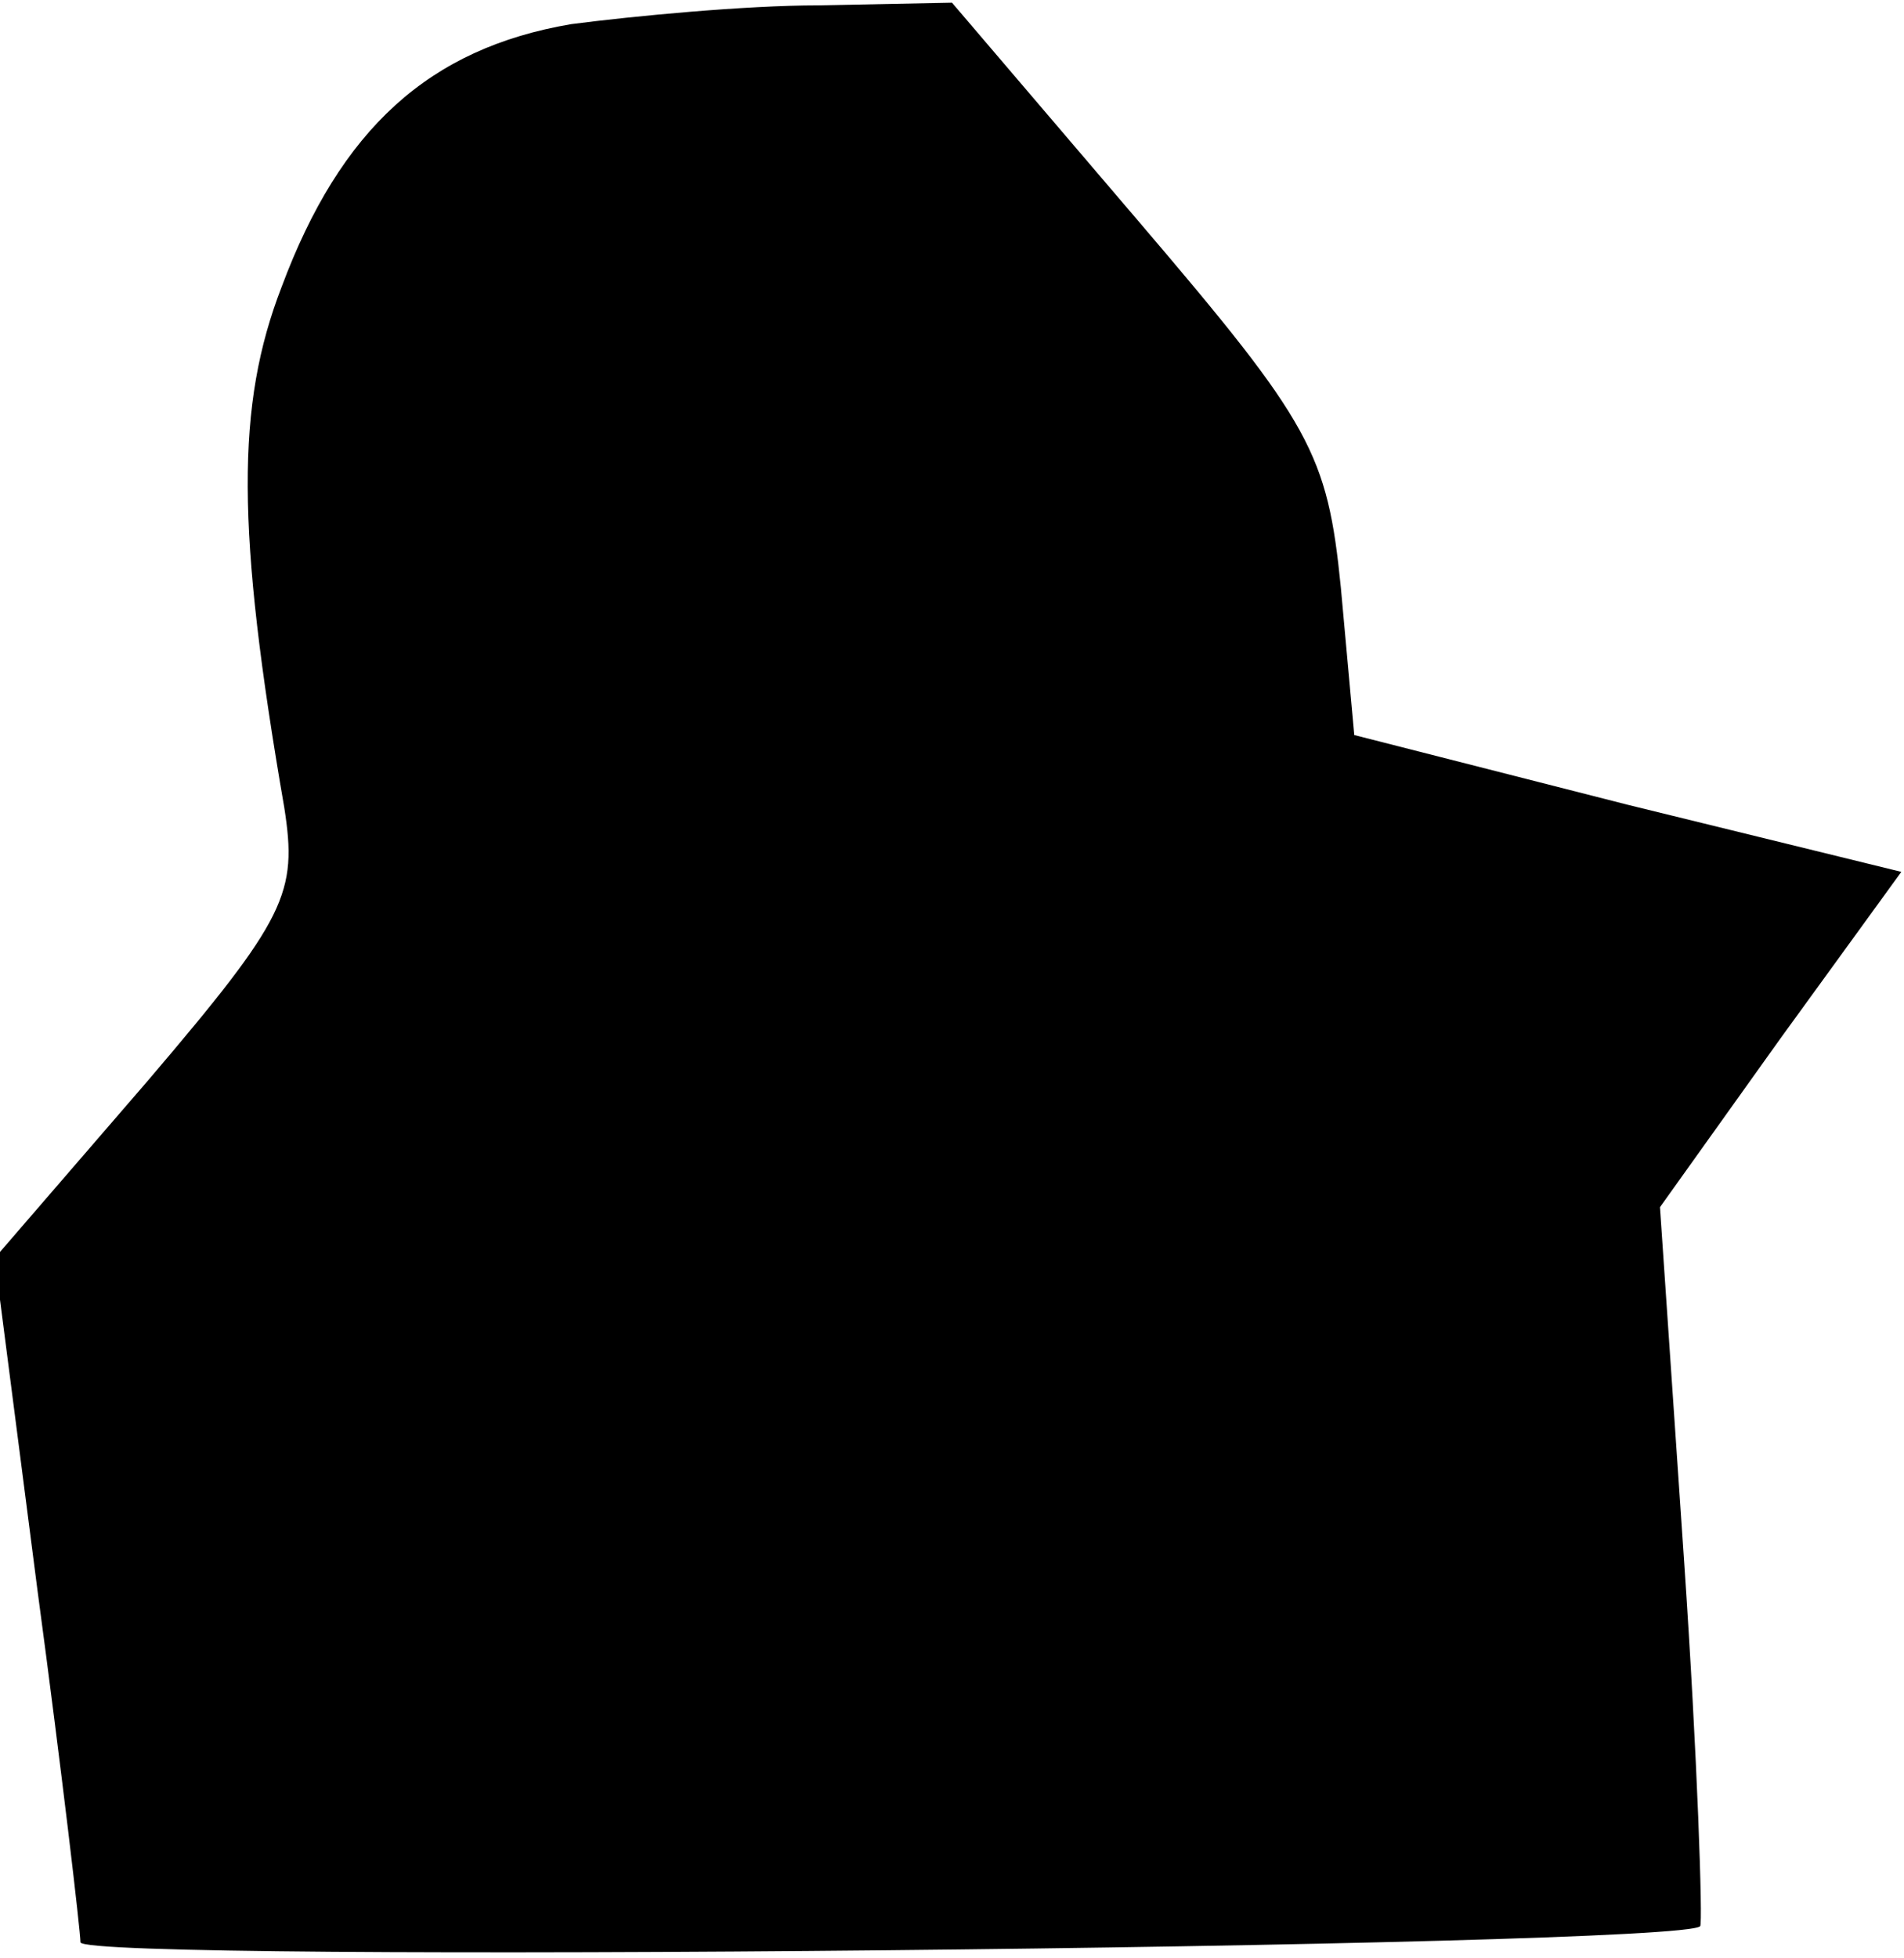 <?xml version="1.0" standalone="no"?>
<!DOCTYPE svg PUBLIC "-//W3C//DTD SVG 20010904//EN"
 "http://www.w3.org/TR/2001/REC-SVG-20010904/DTD/svg10.dtd">
<svg version="1.0" xmlns="http://www.w3.org/2000/svg"
 width="71pt" height="73pt" viewBox="0 0 71 73"
 preserveAspectRatio="xMidYMid meet">
<g transform="translate(0,73) scale(0.1,-0.1)"
fill="#000000" stroke="none">
<path fill="#000000" stroke="none" d="M213 721 c-53 -9 -86 -39 -108 -98 -17
-44 -17 -90 1 -194 5 -32 1 -41 -51 -102 l-57 -66 16 -124 c9 -67 16 -127 16
-131 0 -8 598 -2 604 6 1 1 -1 63 -6 136 l-9 132 45 63 45 62 -102 25 -102 26
-5 55 c-5 50 -11 61 -75 136 l-70 82 -50 -1 c-27 0 -69 -4 -92 -7z"/>
</g>
</svg>
